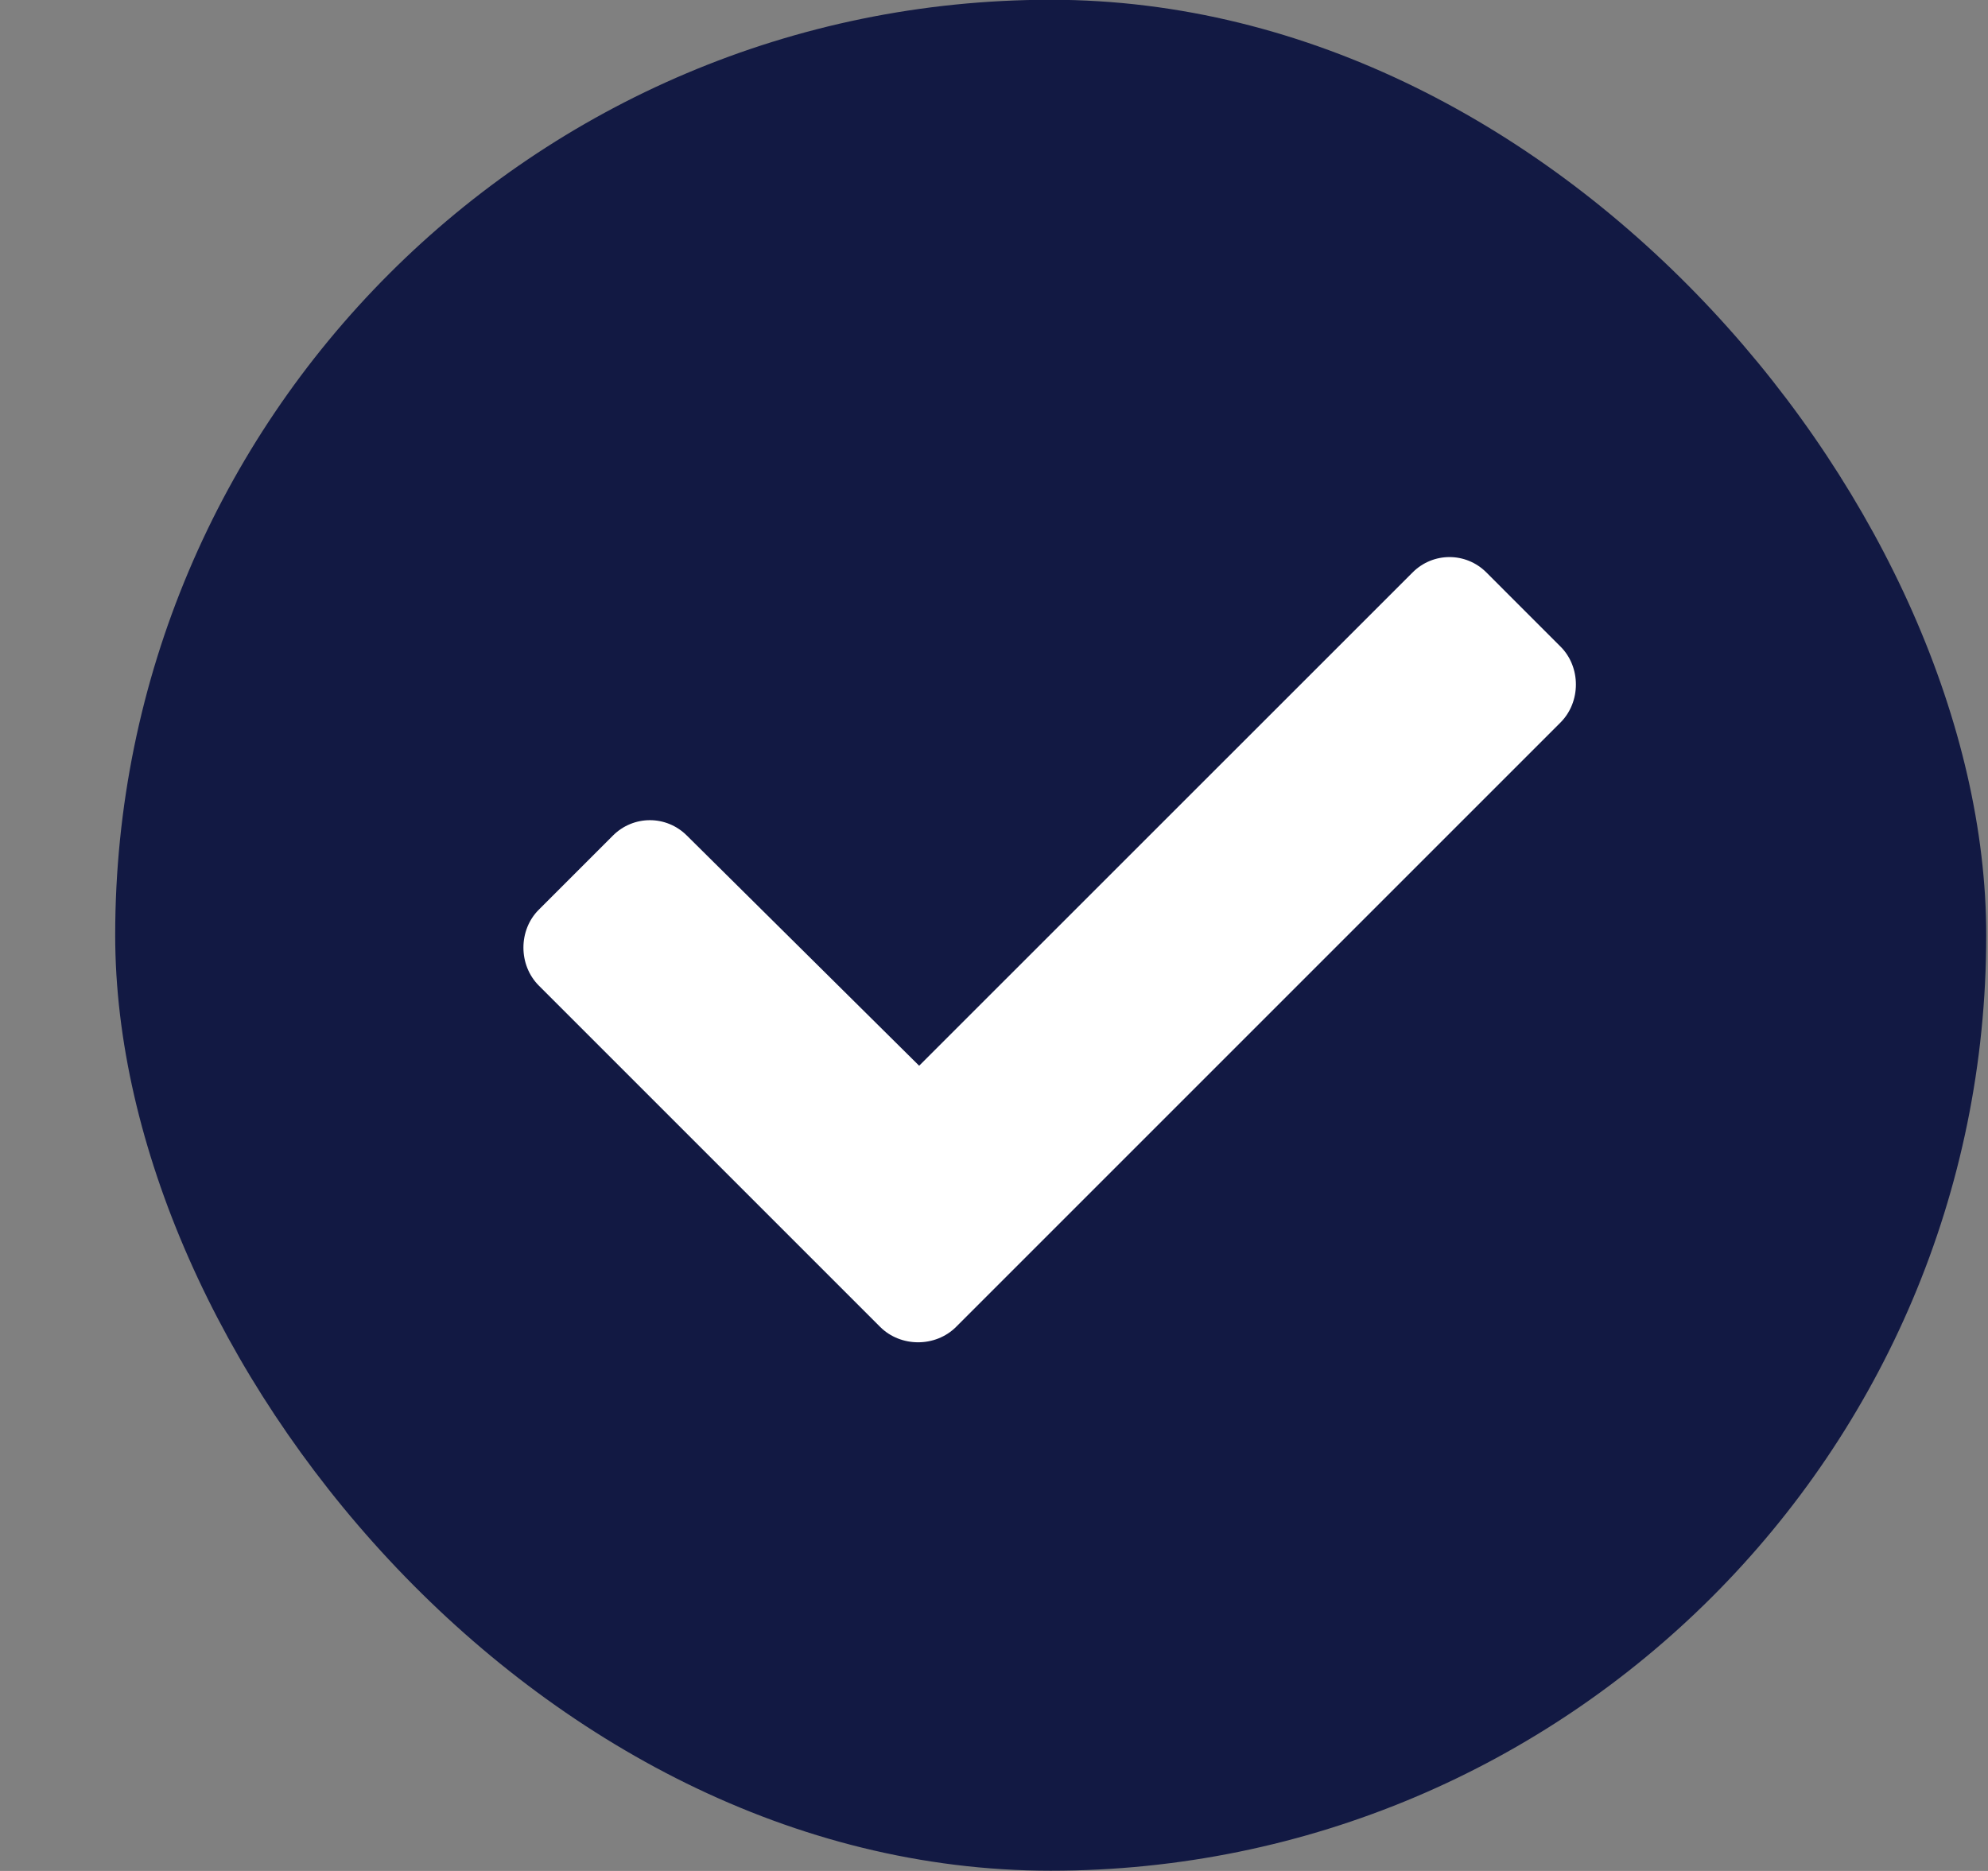 <svg width="17" height="16" viewBox="0 0 17 16" fill="none" xmlns="http://www.w3.org/2000/svg">
<rect x="0" y="0" width="17" height="16" fill="#808080" stroke="none"/>
<rect x="0.985" y="-0.002" width="16" height="16" rx="8" fill="#121943"/>
<path d="M7.526 11.347L4.608 8.429C4.432 8.253 4.432 7.954 4.608 7.779L5.241 7.146C5.417 6.97 5.698 6.97 5.874 7.146L7.86 9.114L12.079 4.896C12.254 4.72 12.536 4.72 12.711 4.896L13.344 5.529C13.52 5.704 13.52 6.003 13.344 6.179L8.176 11.347C8 11.523 7.702 11.523 7.526 11.347Z" fill="white"/>
</svg>
